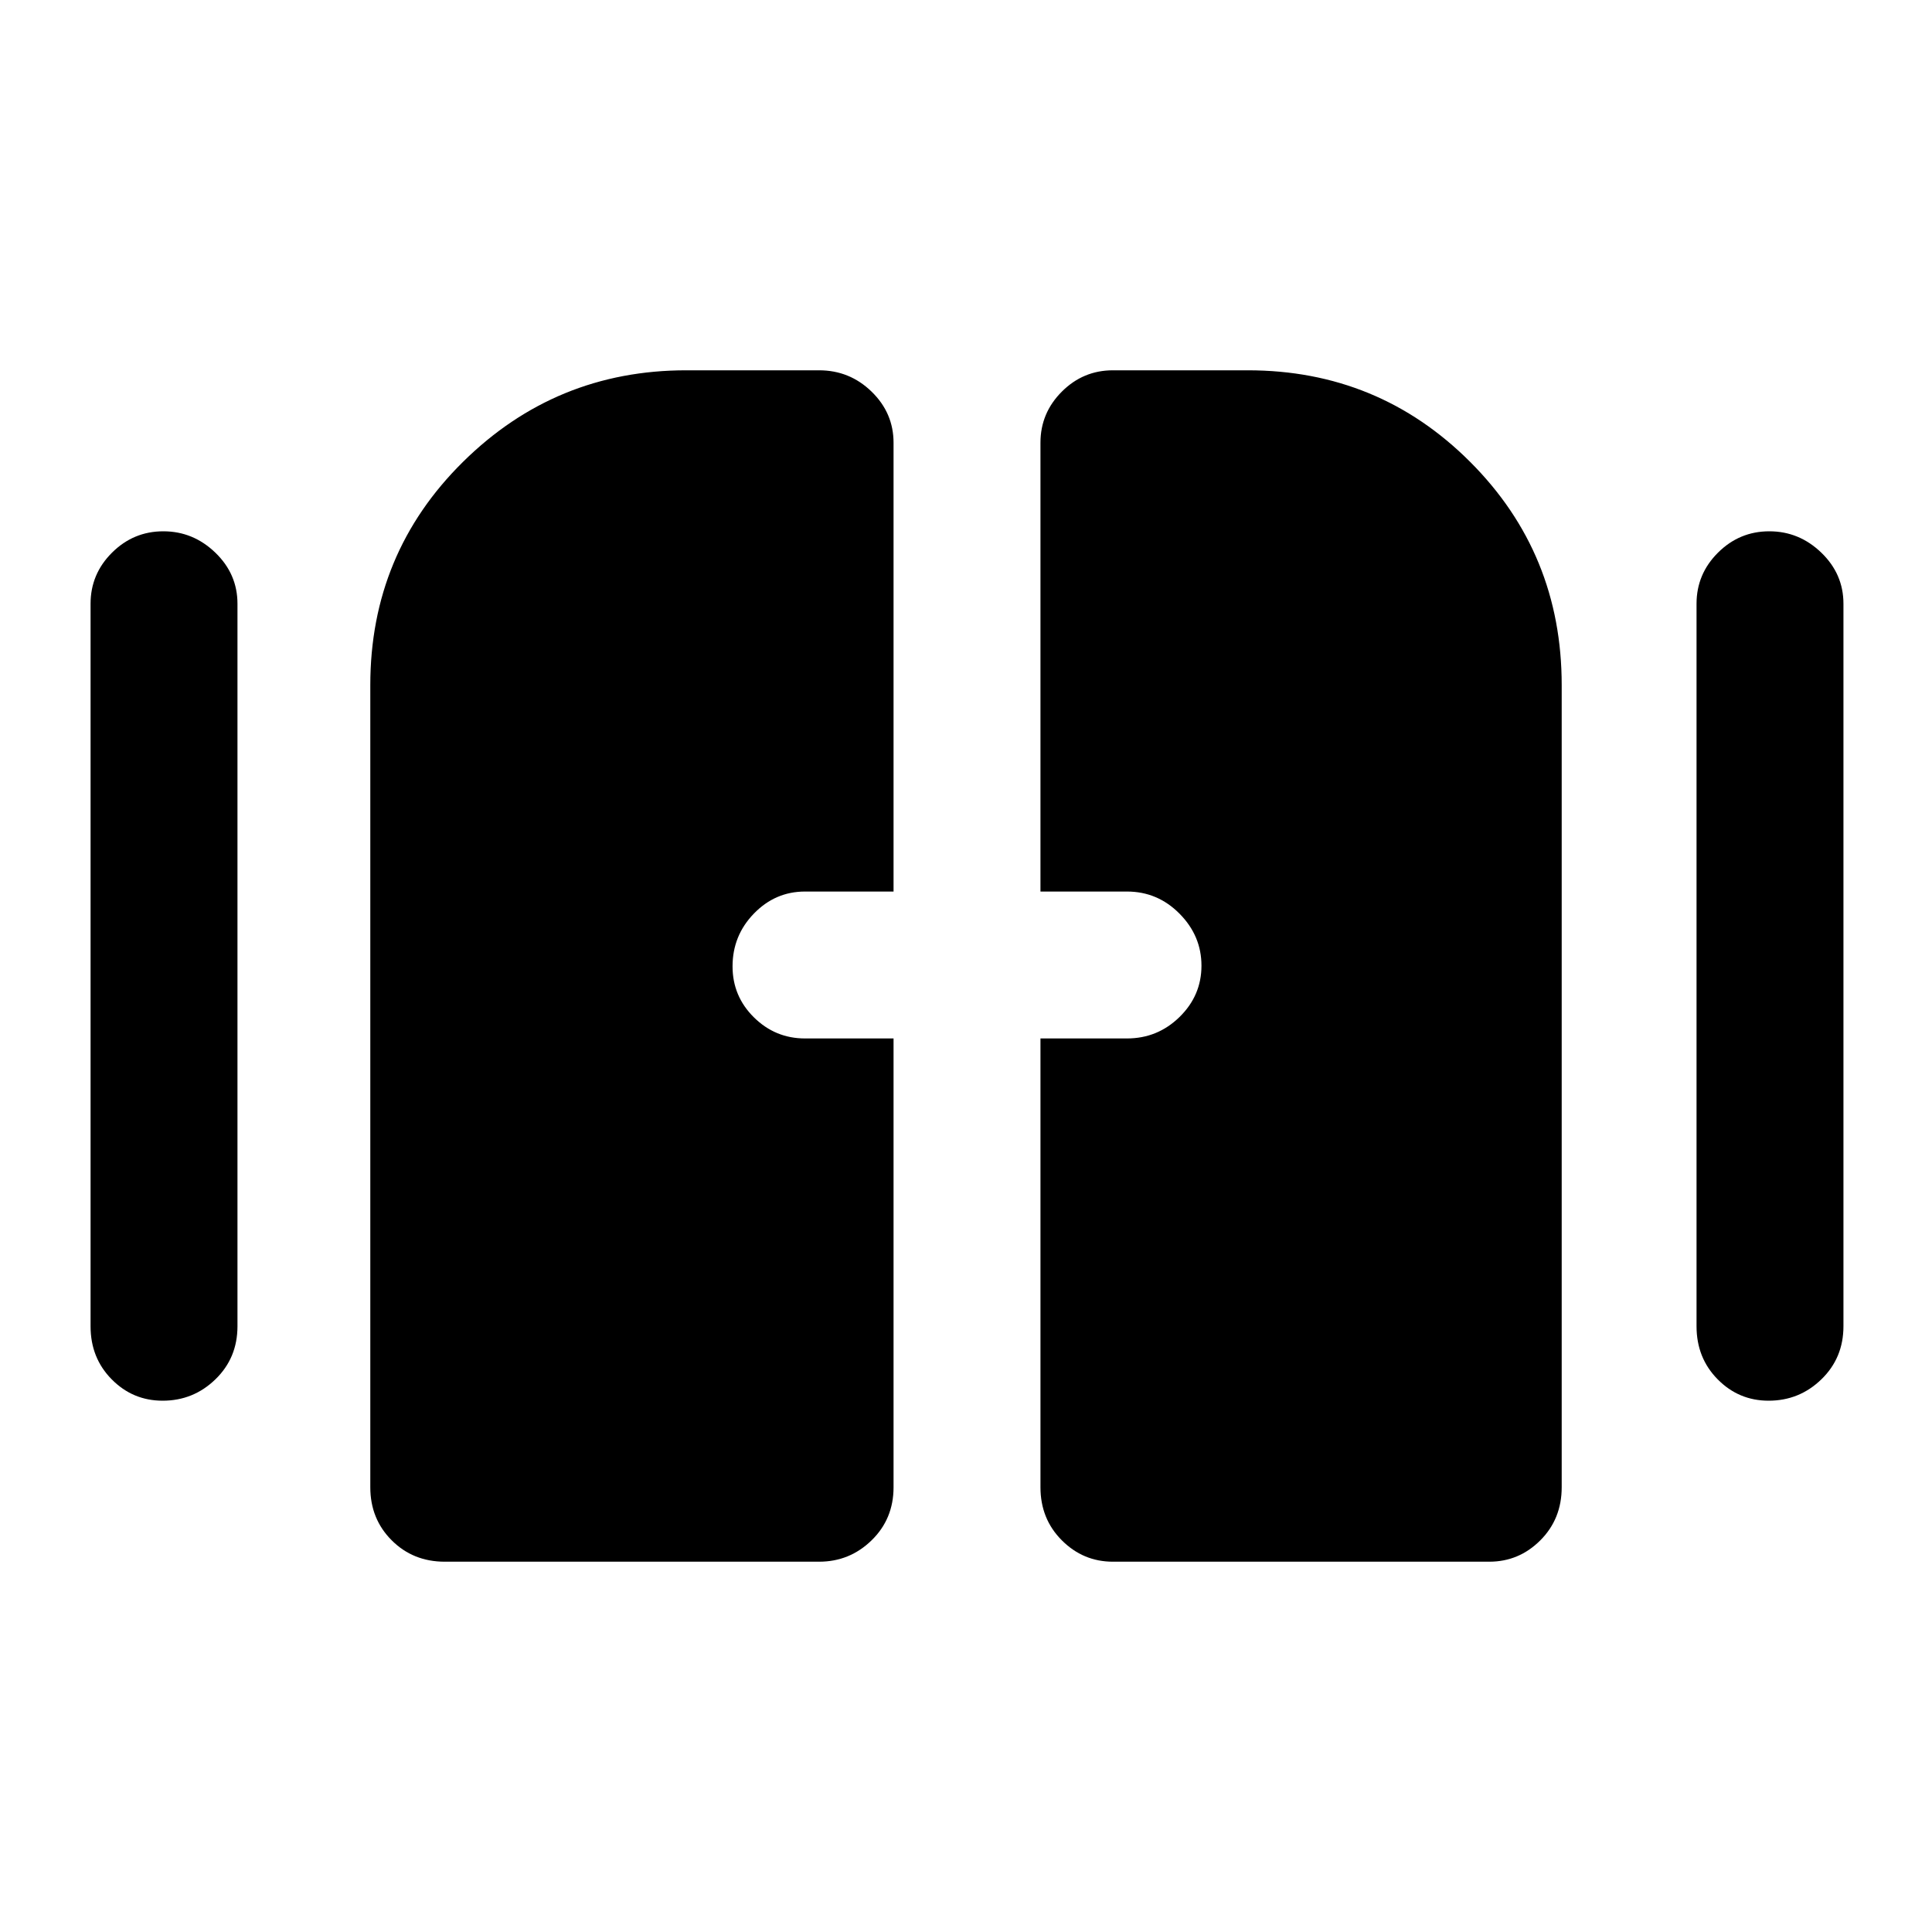 <svg xmlns="http://www.w3.org/2000/svg" height="48" viewBox="0 -960 960 960" width="48"><path d="M80.82-264q-14.85 0-25.33-10.63Q45-285.25 45-301v-359q0-14.78 10.66-25.39Q66.32-696 81.16-696T107-685.39q11 10.61 11 25.39v359q0 15.75-10.95 26.37Q96.1-264 80.82-264Zm798 0q-14.85 0-25.33-10.63Q843-285.25 843-301v-359q0-14.78 10.66-25.39Q864.32-696 879.16-696T905-685.39q11 10.61 11 25.39v359q0 15.75-10.95 26.37Q894.1-264 878.82-264ZM184-221v-398.56q0-65.44 46.06-110.94Q276.13-776 341-776h66q15.2 0 26.1 10.61Q444-754.78 444-740v223h-44q-14.77 0-25.39 10.95Q364-495.1 364-479.82q0 14.84 10.61 25.33Q385.23-444 400-444h44v223q0 15.75-10.9 26.37Q422.2-184 407-184H221q-15.75 0-26.37-10.63Q184-205.25 184-221Zm333 0v-223h43q15.2 0 26.1-10.66 10.9-10.66 10.9-25.5T586.1-506q-10.9-11-26.1-11h-43v-223q0-14.78 10.61-25.39Q538.22-776 553-776h67q65 0 110.5 45.5T776-619.56V-221q0 15.75-10.61 26.37Q754.78-184 740-184H553q-14.78 0-25.39-10.63Q517-205.25 517-221Z"/></svg>